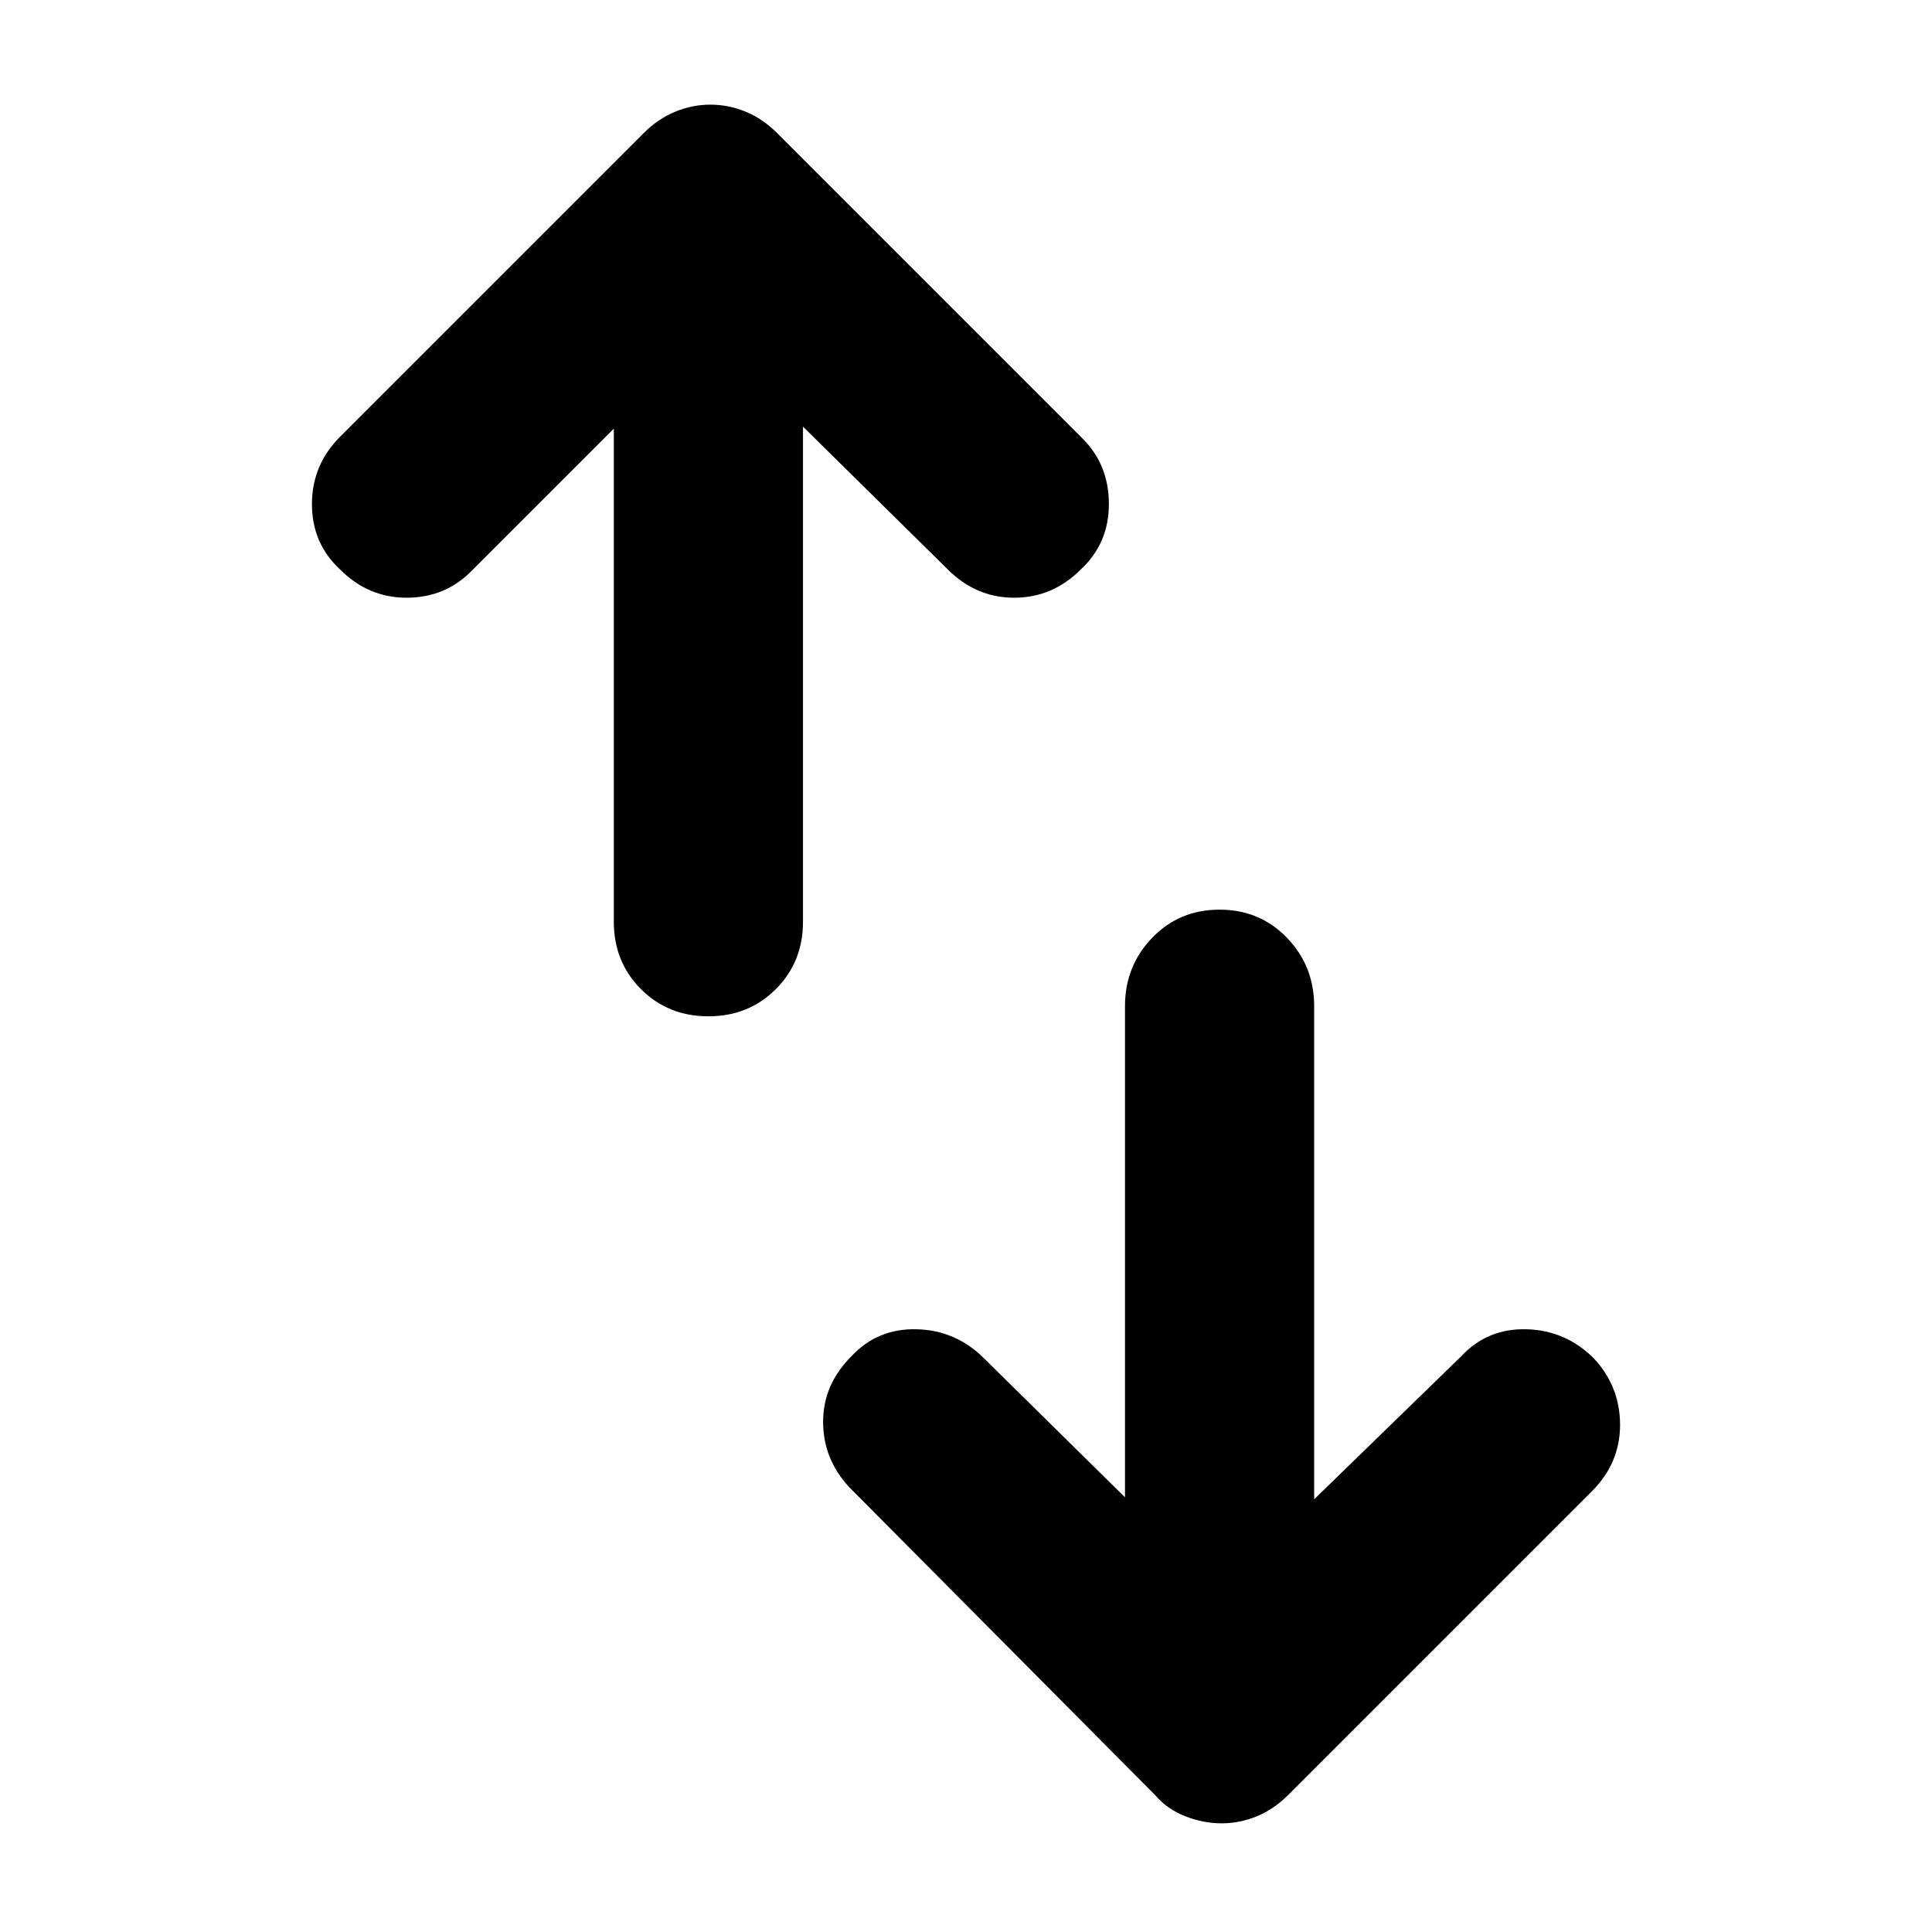 <svg xmlns="http://www.w3.org/2000/svg" width="48" height="48"><path d="M27.95 37.2V25q0-1 .675-1.7t1.675-.7q1 0 1.675.7t.675 1.7v12.25l3.65-3.55q.65-.7 1.625-.675.975.025 1.675.725.65.7.65 1.65t-.7 1.65L32 44.6q-.35.35-.775.525-.425.175-.875.175t-.9-.175q-.45-.175-.75-.525l-7.6-7.65q-.65-.7-.65-1.625t.7-1.625q.65-.7 1.625-.675.975.025 1.675.725zm-12.7-26.55L11.7 14.2q-.65.65-1.6.65-.95 0-1.65-.7-.7-.65-.7-1.625t.7-1.675L16 3.3q.35-.35.775-.525.425-.175.875-.175t.875.175q.425.175.775.525l7.6 7.6q.65.65.65 1.625t-.7 1.625q-.7.7-1.65.7t-1.65-.7l-3.6-3.55v12.3q0 1-.675 1.675t-1.675.675q-1 0-1.675-.675T15.25 22.9z"/></svg>